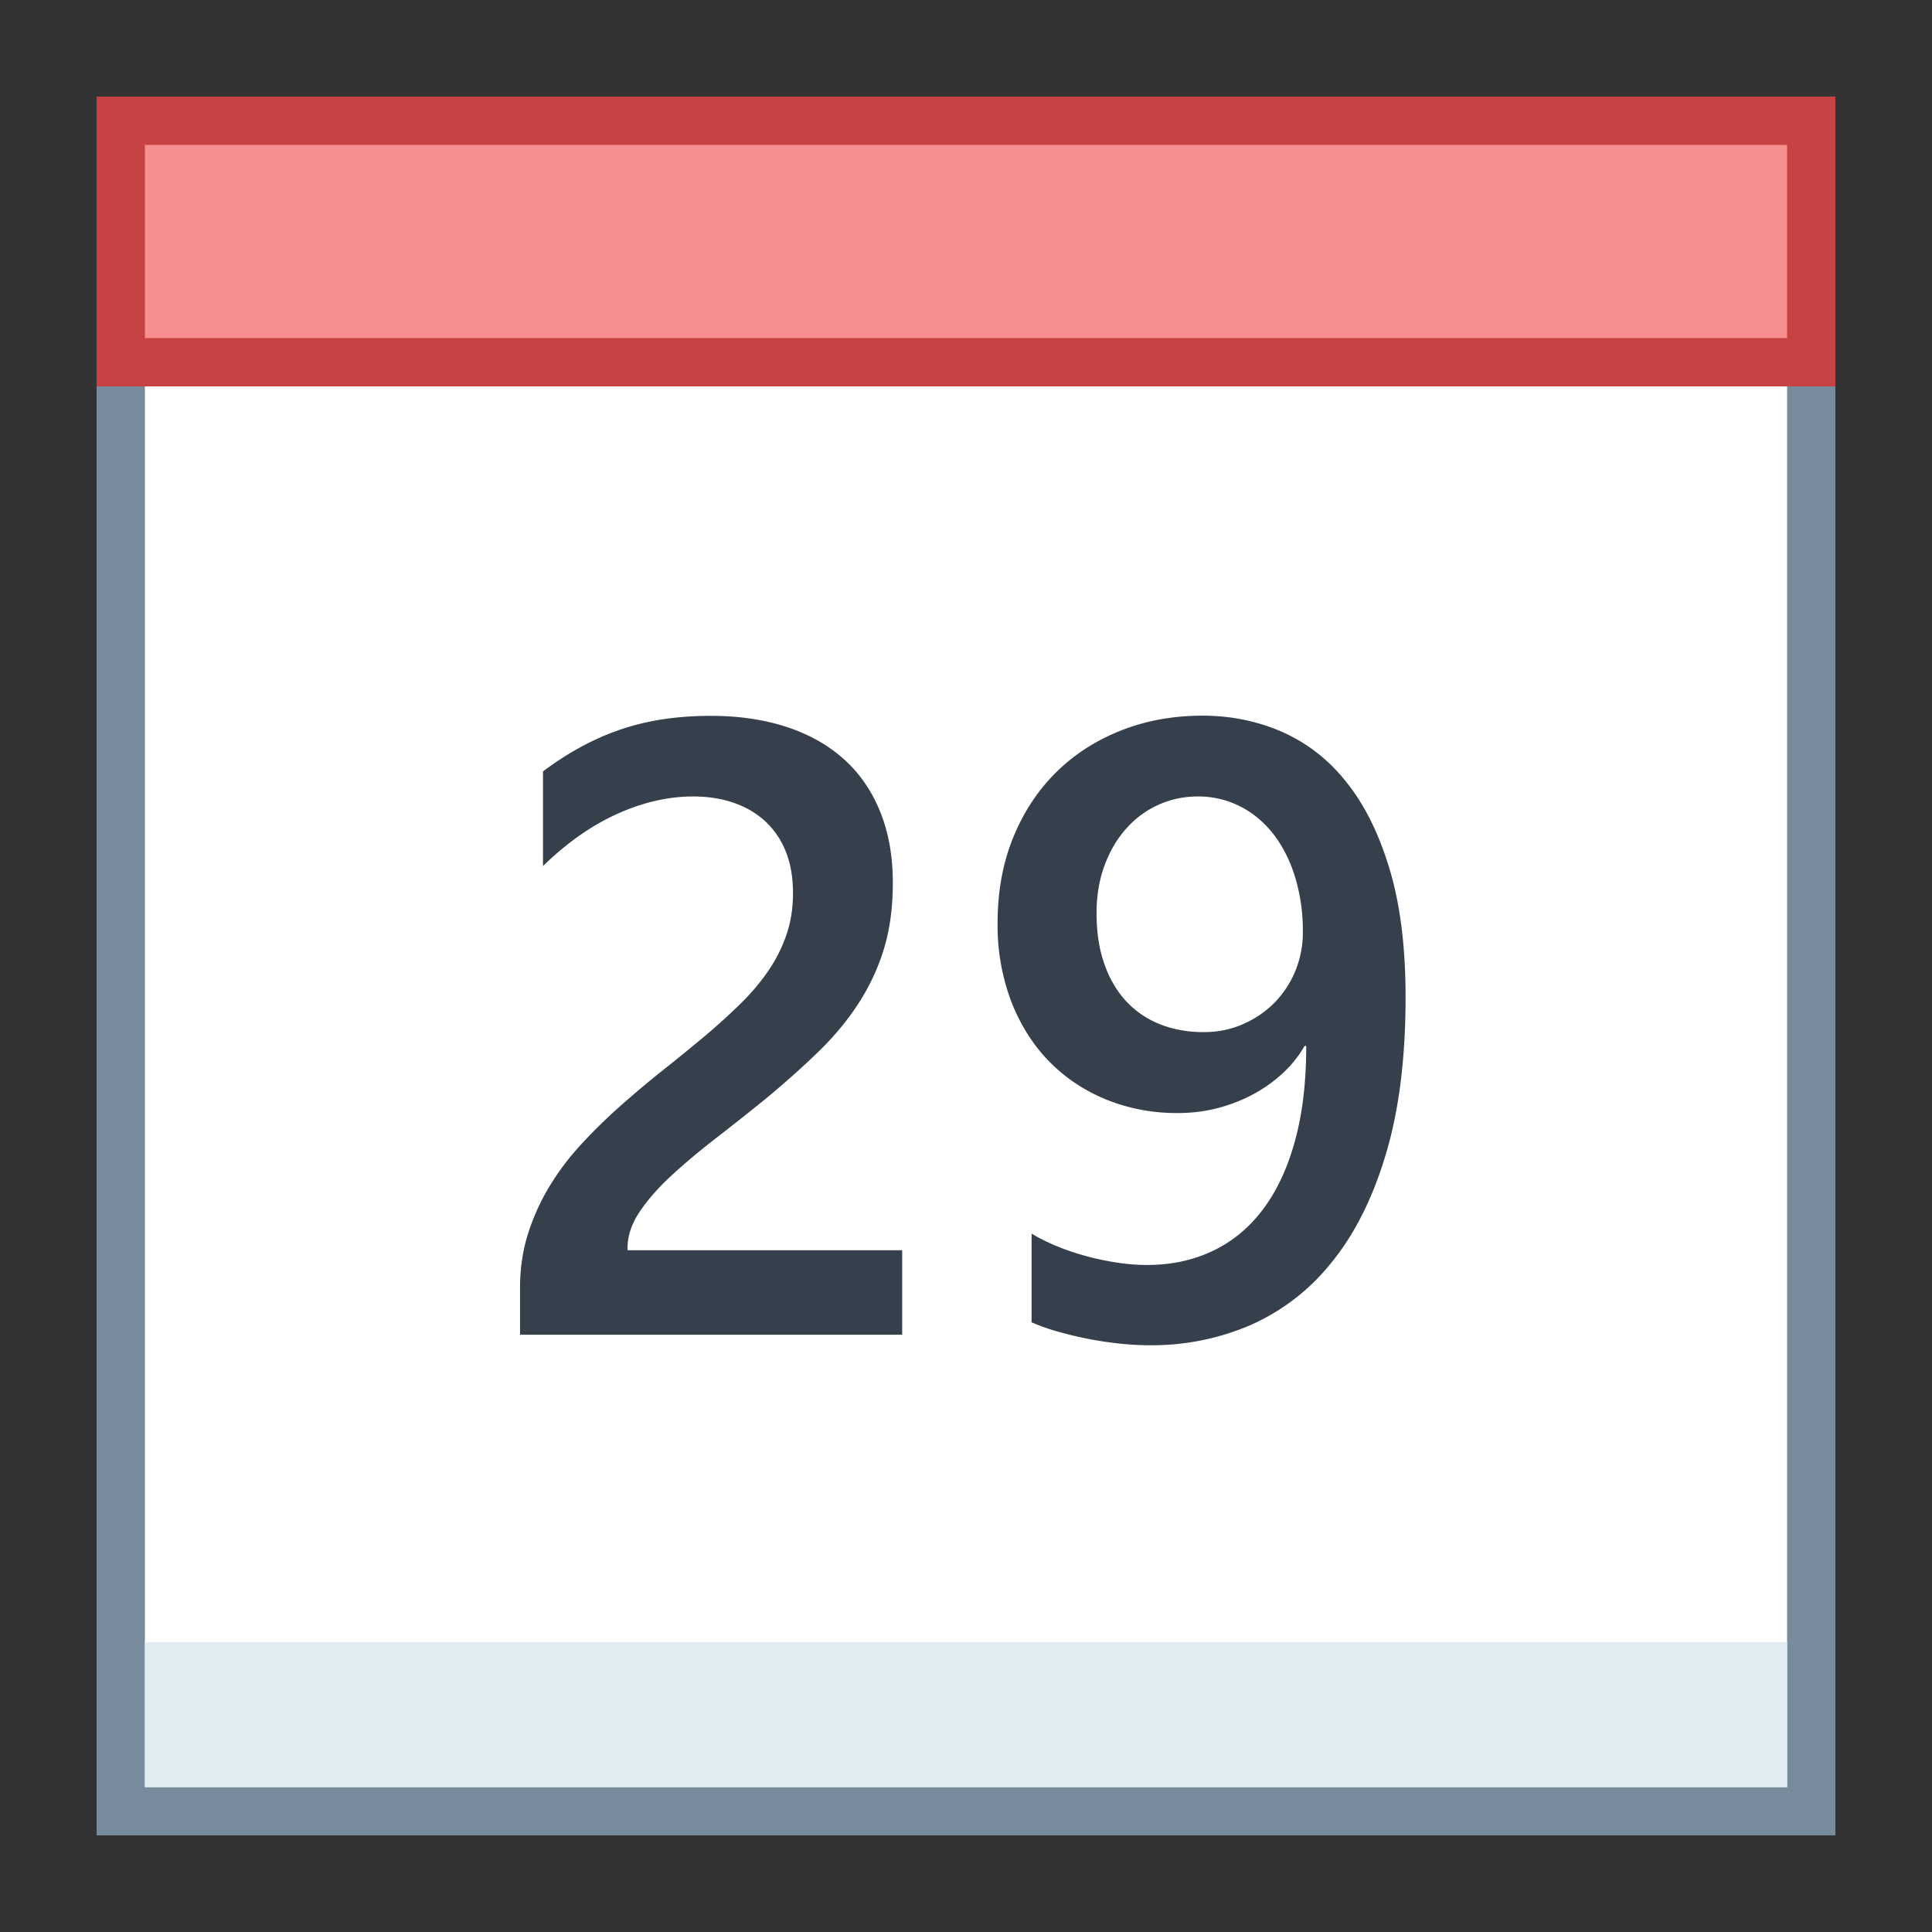 <svg viewBox="0 0 40 40" xmlns="http://www.w3.org/2000/svg"><rect x="0" y="0" width="40" height="40" fill="#333333" stroke="none"/><path fill="#fff" d="M2.5 2.5h35v35h-35z"></path><path d="M37 3v34H3V3h34m1-1H2v36h36V2z" fill="#788b9c"></path><path fill="#f78f8f" d="M2.5 2.5h35v5h-35z"></path><path d="M37 3v4H3V3h34m1-1H2v6h36V2z" fill="#c74343"></path><path fill="#e1ebf2" d="M3 34h34v3H3z"></path><path d="M18.677 27.634h-7.91v-.976c0-.398.056-.772.167-1.121s.261-.677.448-.984.407-.598.659-.87.521-.536.809-.791.58-.501.879-.738.592-.476.879-.716c.27-.229.516-.453.738-.672s.413-.447.571-.681.281-.482.369-.743.132-.543.132-.848c0-.334-.051-.625-.154-.875a1.7 1.7 0 00-.43-.624c-.186-.167-.403-.293-.655-.378s-.527-.127-.826-.127c-.516 0-1.04.12-1.573.36s-1.046.601-1.538 1.081v-1.96c.258-.193.519-.362.782-.505s.536-.264.817-.36.577-.168.888-.215.642-.07.993-.07c.568 0 1.084.075 1.547.224s.858.369 1.187.659.582.652.76 1.085c.18.434.269.932.269 1.494 0 .51-.063.968-.188 1.375a4.463 4.463 0 01-.537 1.138c-.23.352-.511.686-.839 1.002s-.694.642-1.099.976c-.34.275-.678.543-1.016.804-.336.261-.64.516-.909.765s-.487.498-.655.747c-.166.249-.25.5-.25.751v.044h5.687v1.749zM29.101 20.646c0 1.26-.136 2.344-.409 3.252-.271.908-.646 1.655-1.125 2.241a4.419 4.419 0 01-1.678 1.296 5.156 5.156 0 01-2.07.417c-.24 0-.482-.015-.725-.044a7.638 7.638 0 01-1.293-.268 4.039 4.039 0 01-.443-.163V25.54c.123.076.275.154.457.233s.379.149.594.211c.213.062.436.111.668.149.23.038.455.057.672.057.498 0 .951-.097 1.357-.29.408-.193.755-.48 1.042-.861s.509-.854.663-1.419c.156-.565.233-1.22.233-1.964h-.035a2.33 2.33 0 01-.417.532c-.174.167-.371.313-.594.439s-.471.227-.742.303a3.246 3.246 0 01-.875.114 3.873 3.873 0 01-1.473-.277c-.453-.185-.848-.447-1.182-.787s-.596-.753-.787-1.239a4.453 4.453 0 01-.285-1.626c0-.656.108-1.25.325-1.78s.516-.981.896-1.354.829-.659 1.345-.861 1.075-.303 1.679-.303c.568 0 1.106.107 1.612.321a3.46 3.46 0 011.336 1.02c.385.466.689 1.068.914 1.806.227.74.34 1.634.34 2.682zm-2.127-1.344a3.81 3.81 0 00-.163-1.151c-.107-.346-.259-.642-.452-.888s-.423-.437-.69-.571a1.905 1.905 0 00-.874-.202 1.958 1.958 0 00-1.472.659c-.191.211-.342.466-.453.765s-.167.63-.167.993c0 .398.054.75.163 1.055.107.305.259.561.452.769s.427.366.698.475c.273.108.573.163.901.163.293 0 .563-.054.813-.163.248-.108.465-.255.65-.439a2.071 2.071 0 00.594-1.465z" fill="#36404d"></path></svg>